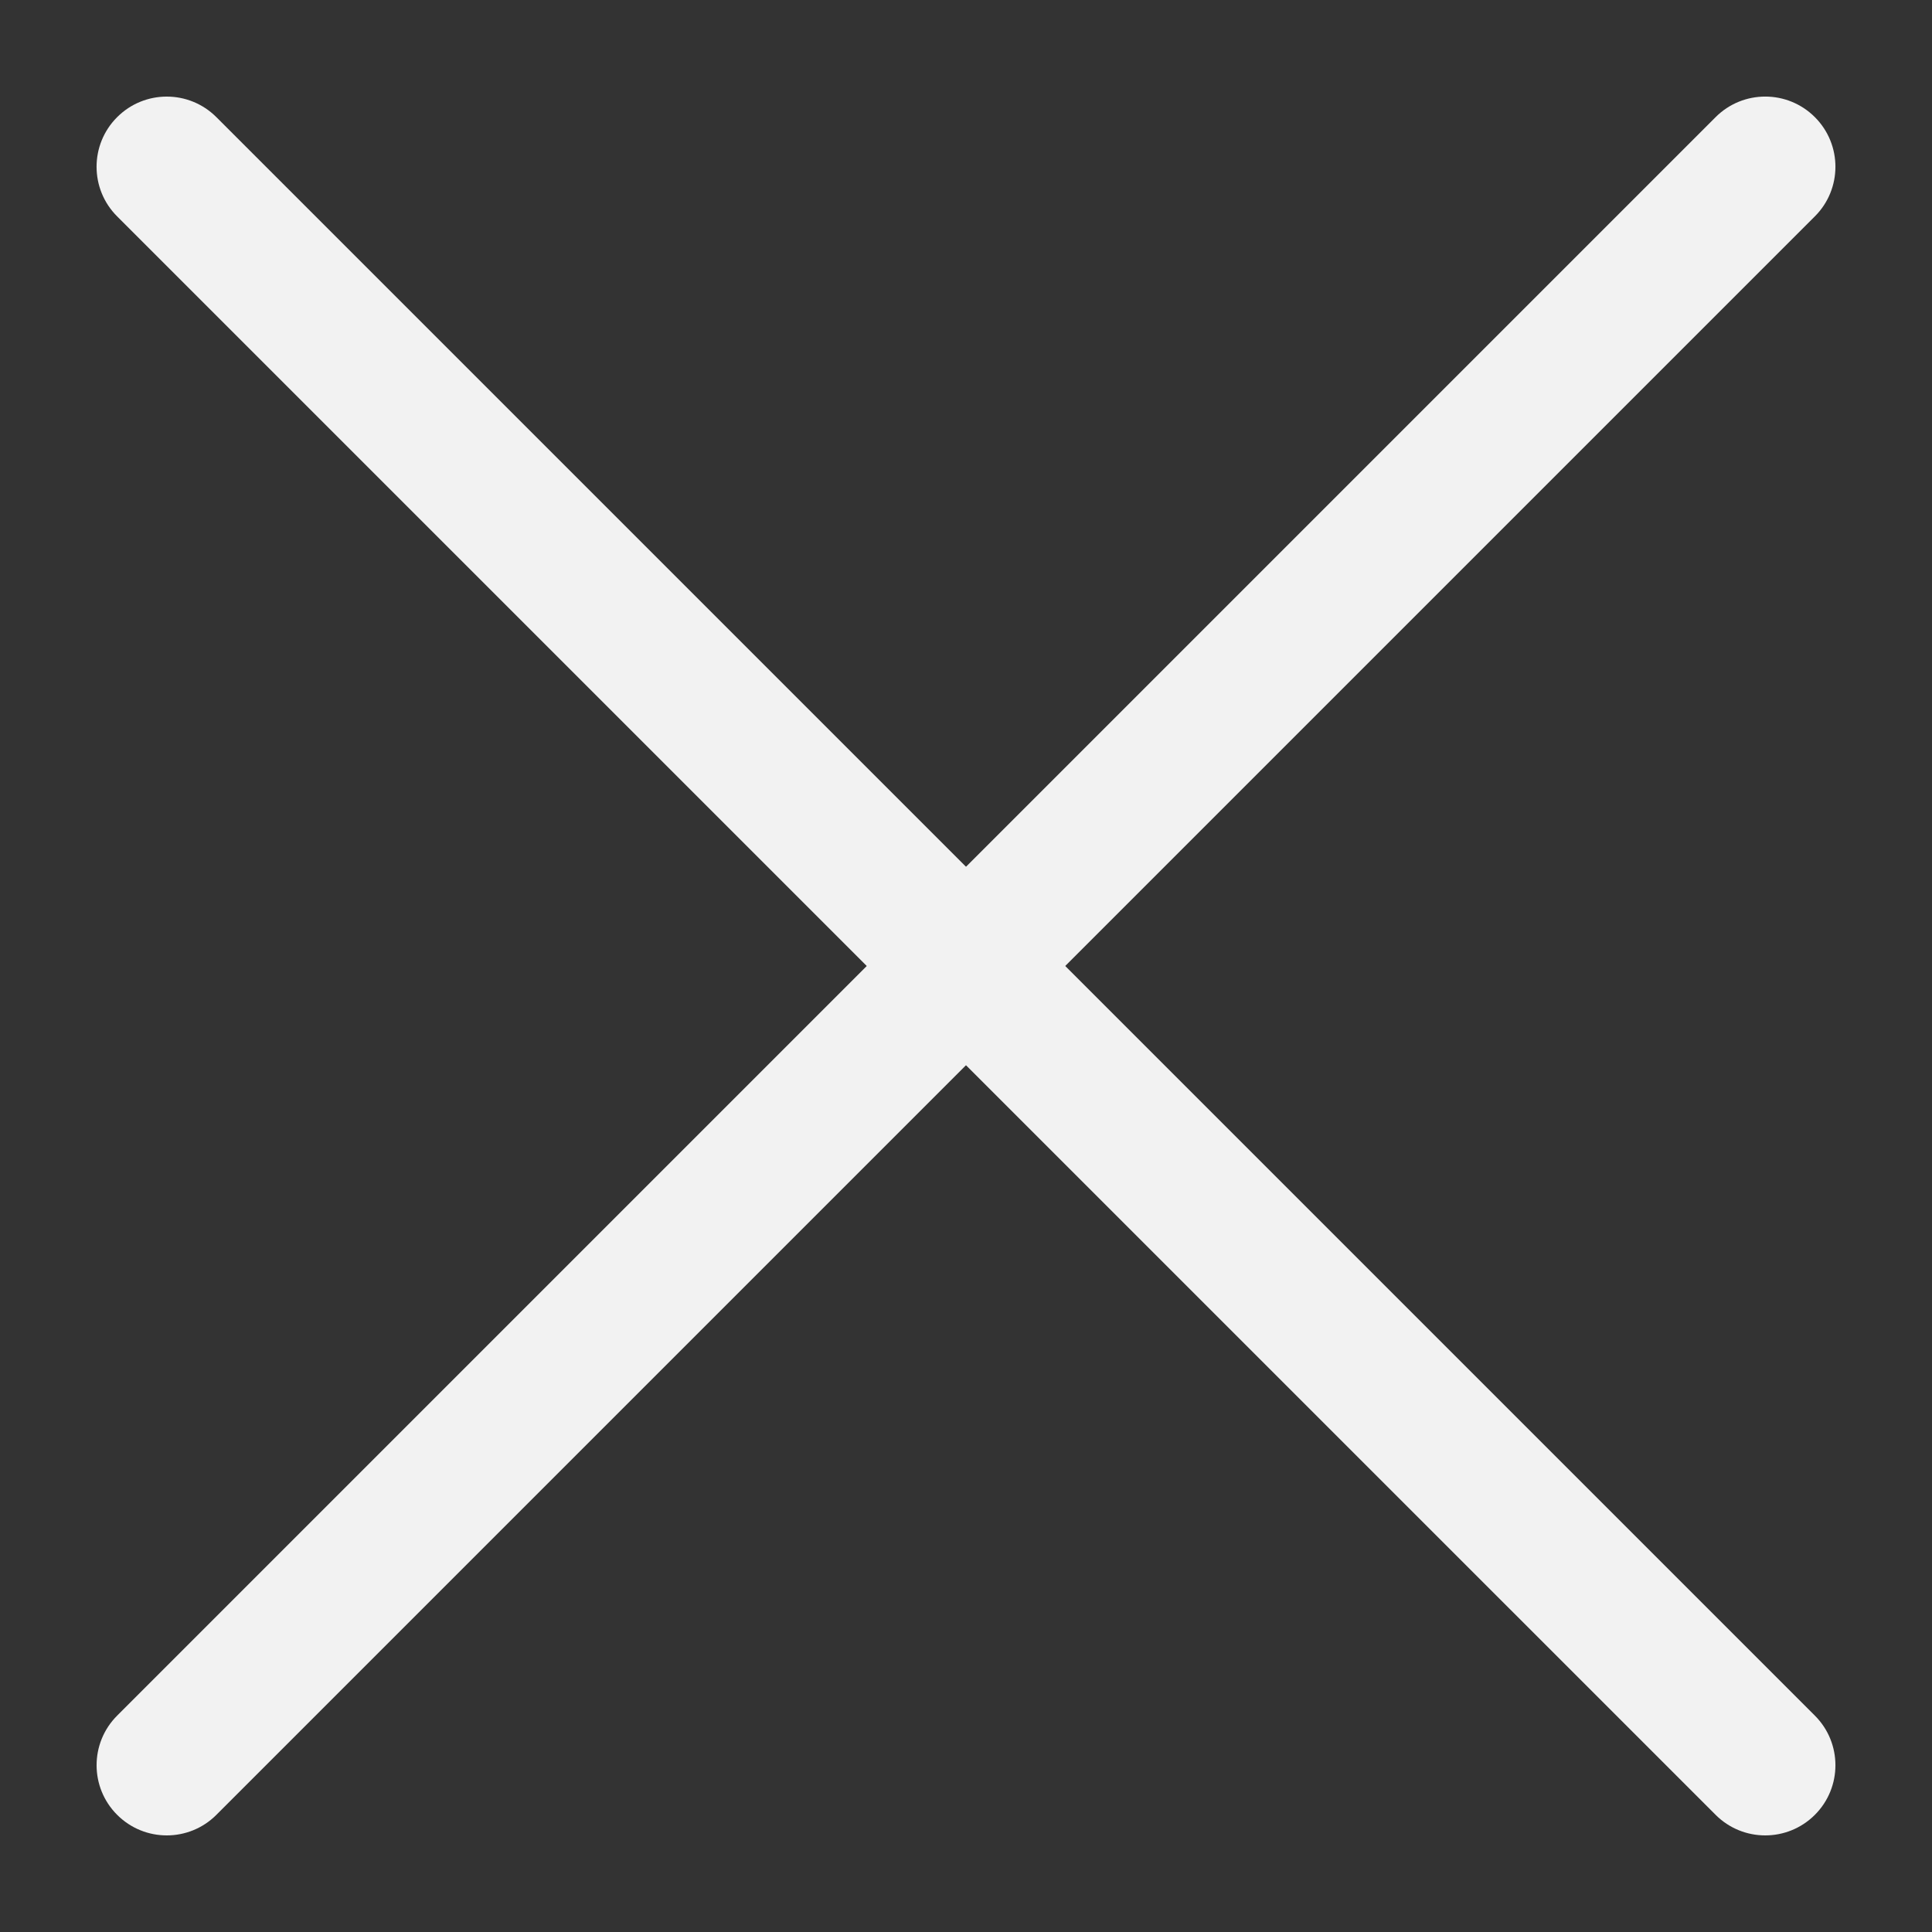 <svg xmlns="http://www.w3.org/2000/svg" xmlns:xlink="http://www.w3.org/1999/xlink" version="1.1" x="0px" y="0px" viewBox="0 0 100 100" enable-background="new 0 0 100 100" xml:space="preserve"><rect x="0" y="0" width="100" height="100" fill="#333333" stroke="none"/><g><g><path fill="#f2f2f2" d="M91.368,95c-0.929,0-1.859-0.355-2.568-1.064L6.063,11.2c-1.419-1.417-1.419-3.719,0-5.136    c1.419-1.419,3.718-1.419,5.137,0L93.937,88.8c1.419,1.417,1.419,3.719,0,5.136C93.227,94.646,92.297,95,91.368,95z"></path></g><g><path fill="#f2f2f2" d="M8.632,95c-0.929,0-1.859-0.355-2.568-1.064c-1.419-1.417-1.419-3.719,0-5.136L88.8,6.063    c1.419-1.419,3.718-1.419,5.137,0c1.419,1.417,1.419,3.719,0,5.136L11.2,93.936C10.491,94.646,9.561,95,8.632,95z"></path></g></g></svg>
